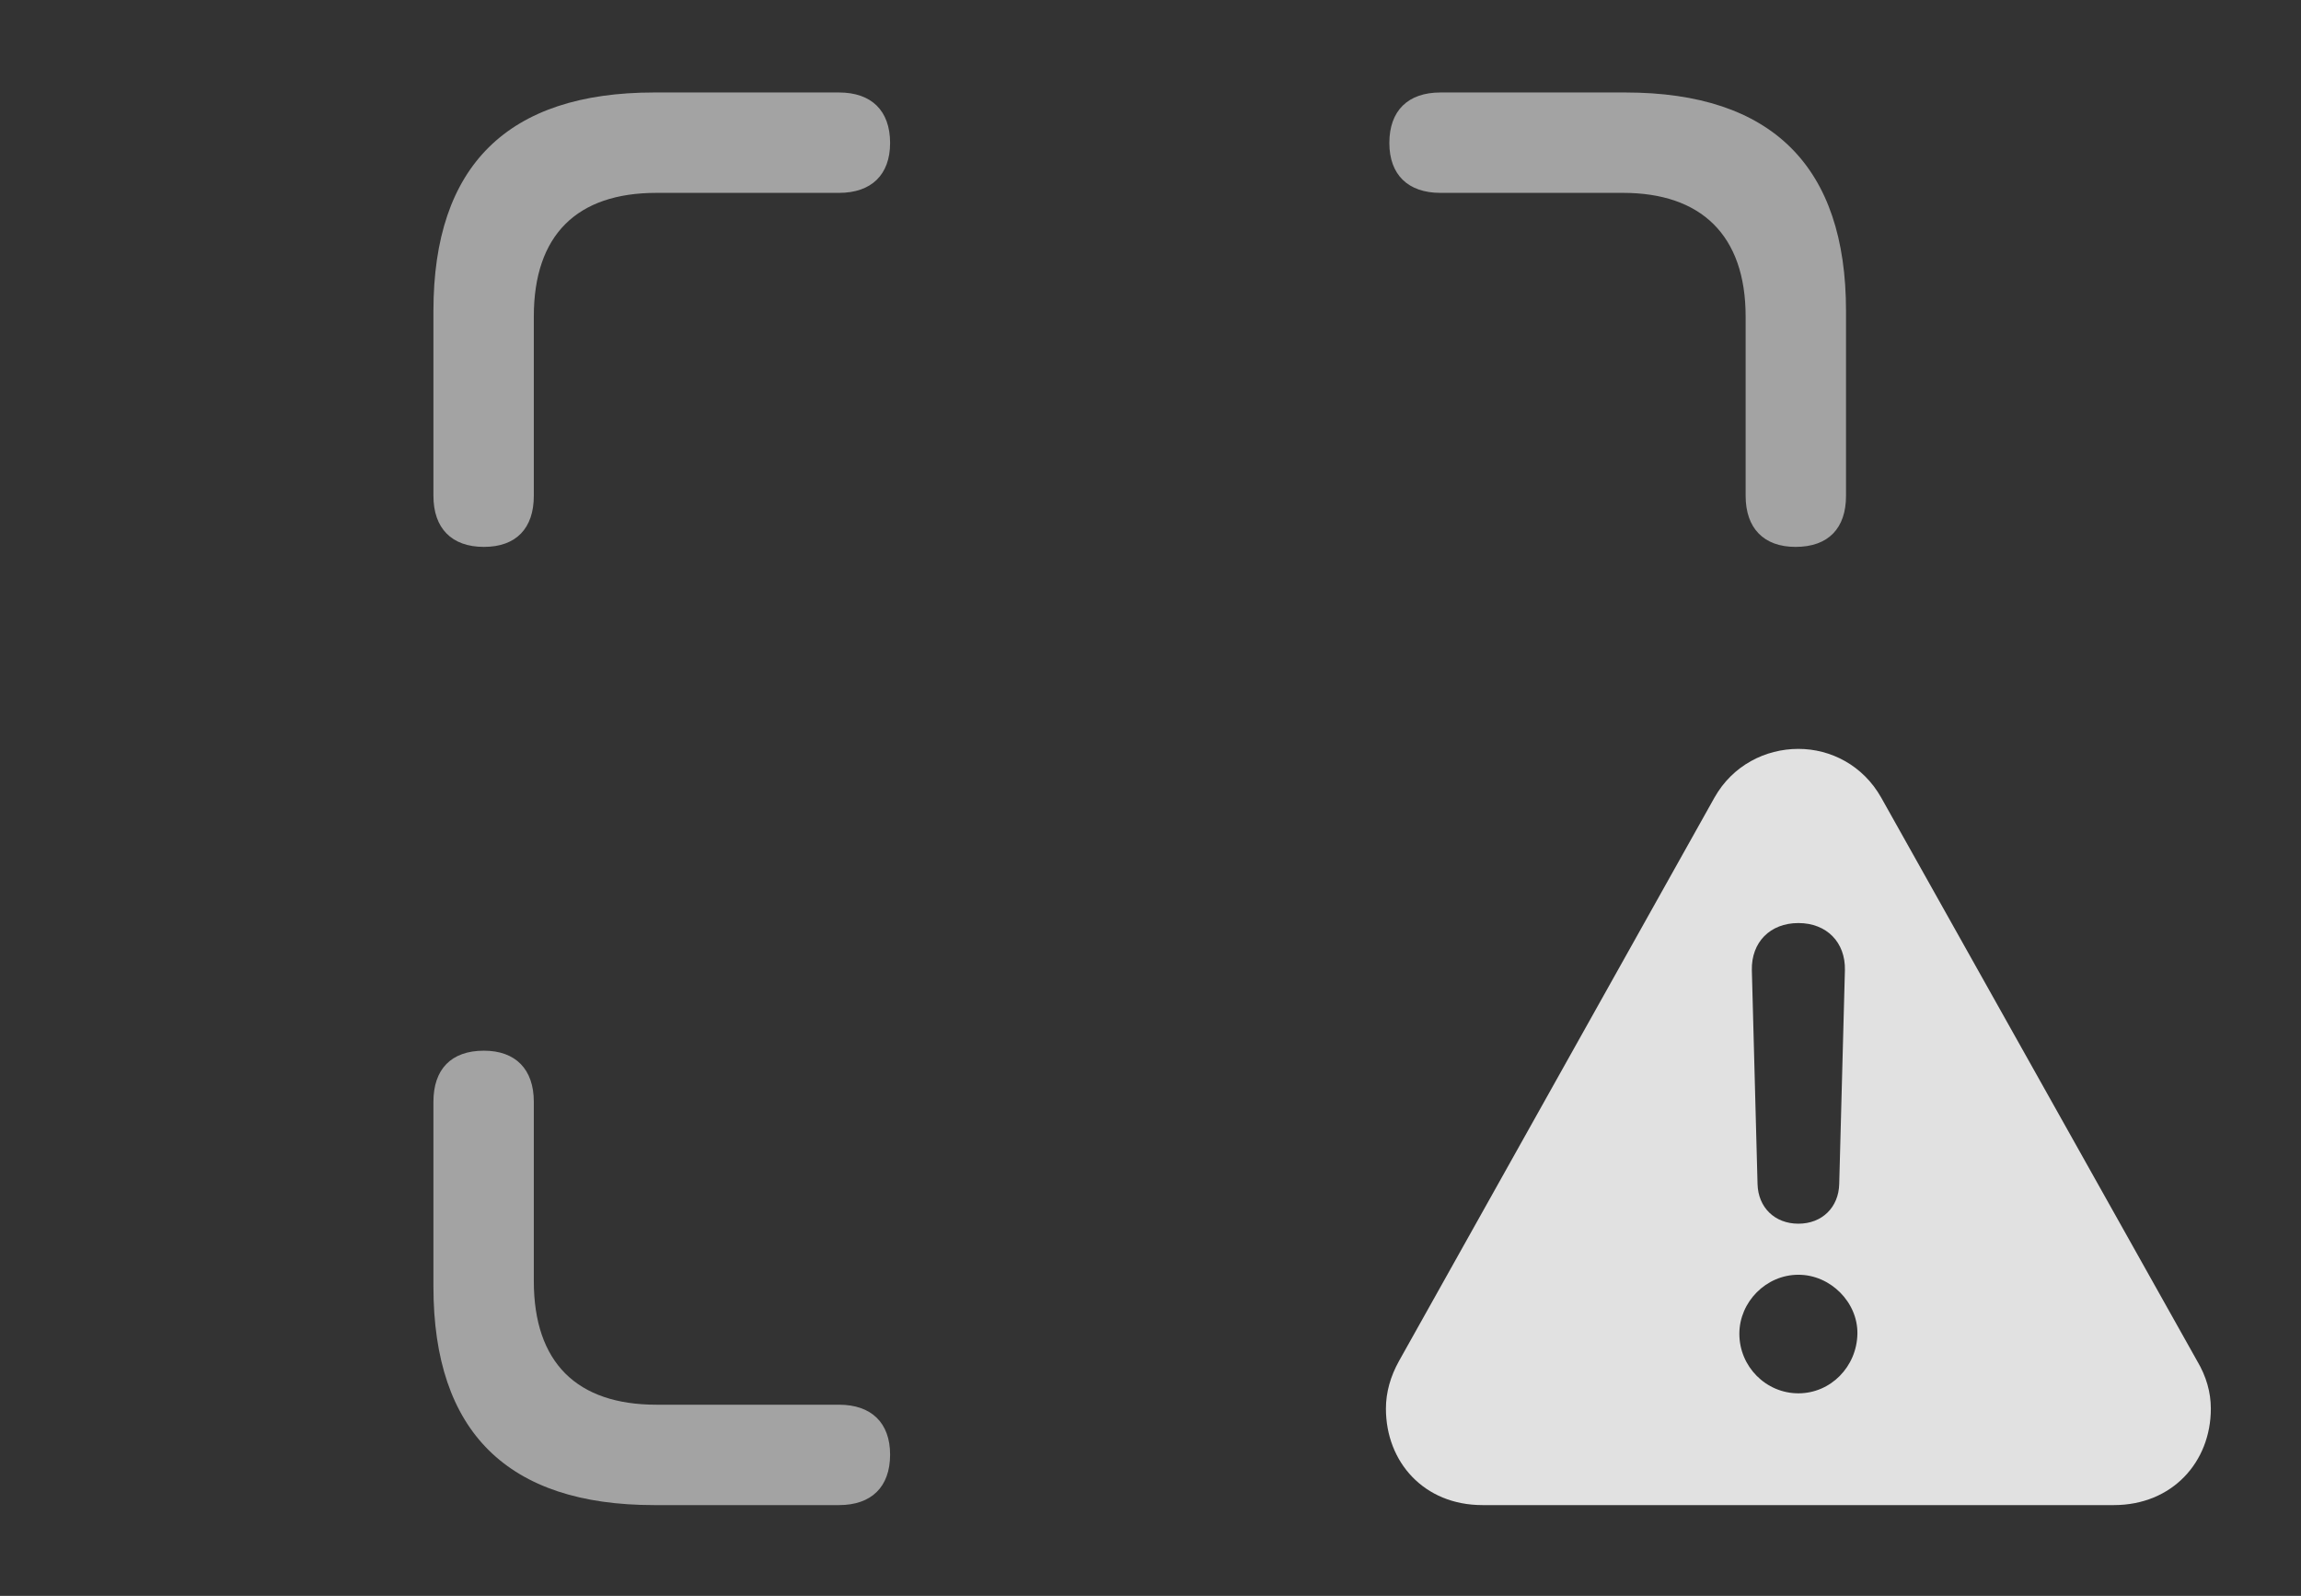 <?xml version="1.0" encoding="UTF-8"?>
<!--Generator: Apple Native CoreSVG 232.5-->
<!DOCTYPE svg
PUBLIC "-//W3C//DTD SVG 1.1//EN"
       "http://www.w3.org/Graphics/SVG/1.1/DTD/svg11.dtd">
<svg version="1.1" xmlns="http://www.w3.org/2000/svg" xmlns:xlink="http://www.w3.org/1999/xlink" width="39.609" height="27.471">
 <rect width="100%" height="100%" fill="#333333" stroke="none"/>
 <g>
  <rect height="27.471" opacity="0" width="39.609" x="0" y="0"/>
  <path d="M9.189 18.965L9.189 22.051C9.189 23.457 9.932 24.18 11.299 24.18L14.443 24.18C15 24.18 15.322 24.492 15.322 25.039C15.322 25.596 15 25.908 14.443 25.908L11.26 25.908C8.74 25.908 7.461 24.648 7.461 22.148L7.461 18.965C7.461 18.408 7.764 18.086 8.33 18.086C8.877 18.086 9.189 18.408 9.189 18.965ZM15.322 2.461C15.322 3.008 15 3.32 14.443 3.32L11.299 3.32C9.932 3.32 9.189 4.043 9.189 5.449L9.189 8.535C9.189 9.092 8.887 9.414 8.33 9.414C7.773 9.414 7.461 9.092 7.461 8.535L7.461 5.352C7.461 2.852 8.74 1.592 11.26 1.592L14.443 1.592C15 1.592 15.322 1.904 15.322 2.461ZM31.777 5.352L31.777 8.535C31.777 9.092 31.475 9.414 30.908 9.414C30.361 9.414 30.049 9.092 30.049 8.535L30.049 5.449C30.049 4.043 29.277 3.32 27.939 3.32L24.795 3.32C24.238 3.32 23.916 3.008 23.916 2.461C23.916 1.904 24.238 1.592 24.795 1.592L27.979 1.592C30.508 1.592 31.777 2.871 31.777 5.352Z" fill="#ffffff" fill-opacity="0.55"/>
  <path d="M32.383 13.73L37.822 23.428C37.978 23.691 38.057 23.965 38.057 24.248C38.057 25.166 37.393 25.908 36.387 25.908L25.518 25.908C24.512 25.908 23.857 25.166 23.857 24.248C23.857 23.965 23.936 23.691 24.082 23.428L29.512 13.73C29.824 13.174 30.391 12.891 30.957 12.891C31.514 12.891 32.07 13.174 32.383 13.73ZM29.941 22.959C29.941 23.525 30.4 23.984 30.957 23.984C31.514 23.984 31.963 23.525 31.973 22.959C31.982 22.422 31.514 21.943 30.957 21.943C30.4 21.943 29.941 22.412 29.941 22.959ZM30.156 16.699L30.254 20.381C30.264 20.781 30.547 21.064 30.957 21.064C31.367 21.064 31.65 20.781 31.66 20.381L31.758 16.699C31.768 16.221 31.445 15.889 30.957 15.889C30.469 15.889 30.146 16.221 30.156 16.699Z" fill="#ffffff" fill-opacity="0.85"/>
 </g>
</svg>
